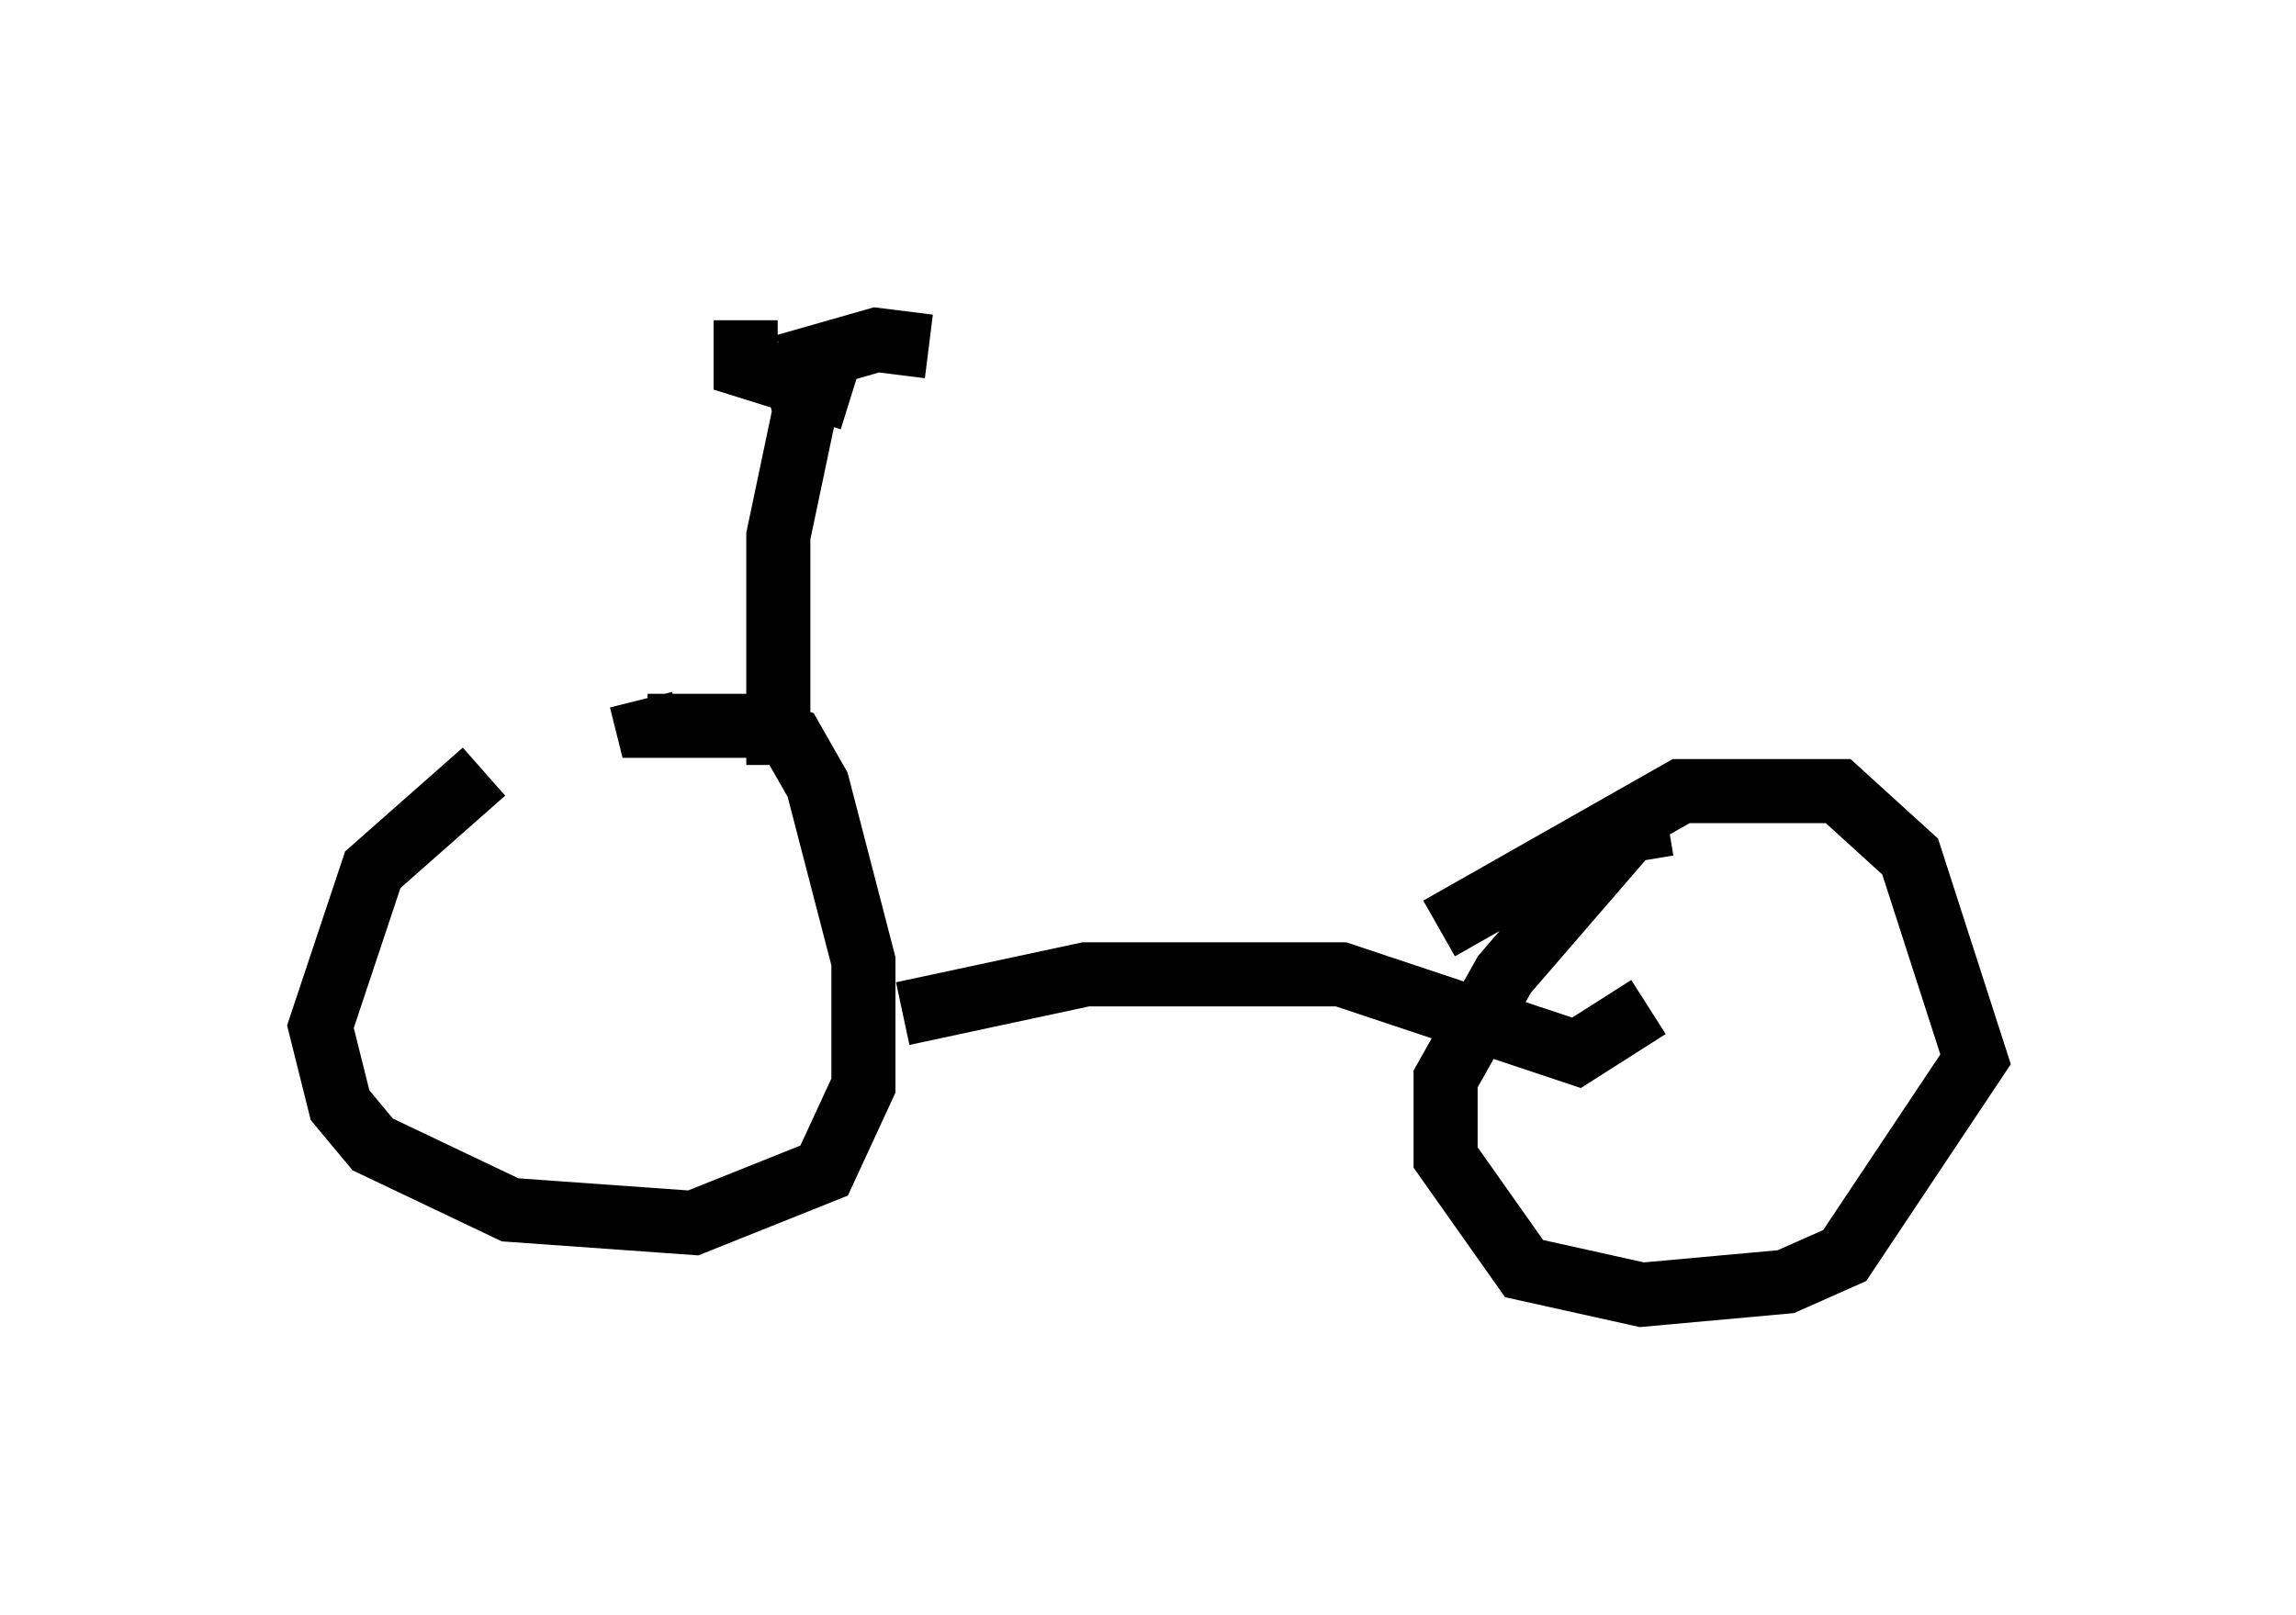 <?xml version="1.0" encoding="utf-8" ?>
<svg baseProfile="full" height="25.211" version="1.1" width="35.827" xmlns="http://www.w3.org/2000/svg" xmlns:ev="http://www.w3.org/2001/xml-events" xmlns:xlink="http://www.w3.org/1999/xlink"><defs /><rect fill="white" height="25.211" width="35.827" x="0" y="0" /><path d="M10.615, 10.615 m-3.063, 1.429 l-1.735, 1.531 -0.817, 2.45 l0.306, 1.225 0.51, 0.613 l2.144, 1.021 2.858, 0.204 l2.042, -0.817 0.613, -1.327 l0.0, -1.94 -0.715, -2.756 l-0.408, -0.715 -0.51, -0.204 l-1.735, 0.0 -0.102, -0.408 m4.083, 4.9 l2.858, -0.613 3.981, 0.0 l3.675, 1.225 1.123, -0.715 m0.306, -2.858 l-0.613, 0.102 -1.94, 2.246 l-0.919, 1.633 0.0, 1.225 l1.225, 1.735 1.838, 0.408 l2.246, -0.204 0.919, -0.408 l2.042, -3.063 -1.021, -3.165 l-1.123, -1.021 -2.45, 0.0 l-3.777, 2.144 m-10.311, -2.552 l0.0, -3.573 0.408, -1.94 l-0.102, -0.51 -0.306, 0.102 m1.123, 0.204 l-1.633, -0.51 0.0, -0.715 m0.613, 0.715 l1.429, -0.408 0.817, 0.102 " fill="none" stroke="black" stroke-width="1" /></svg>